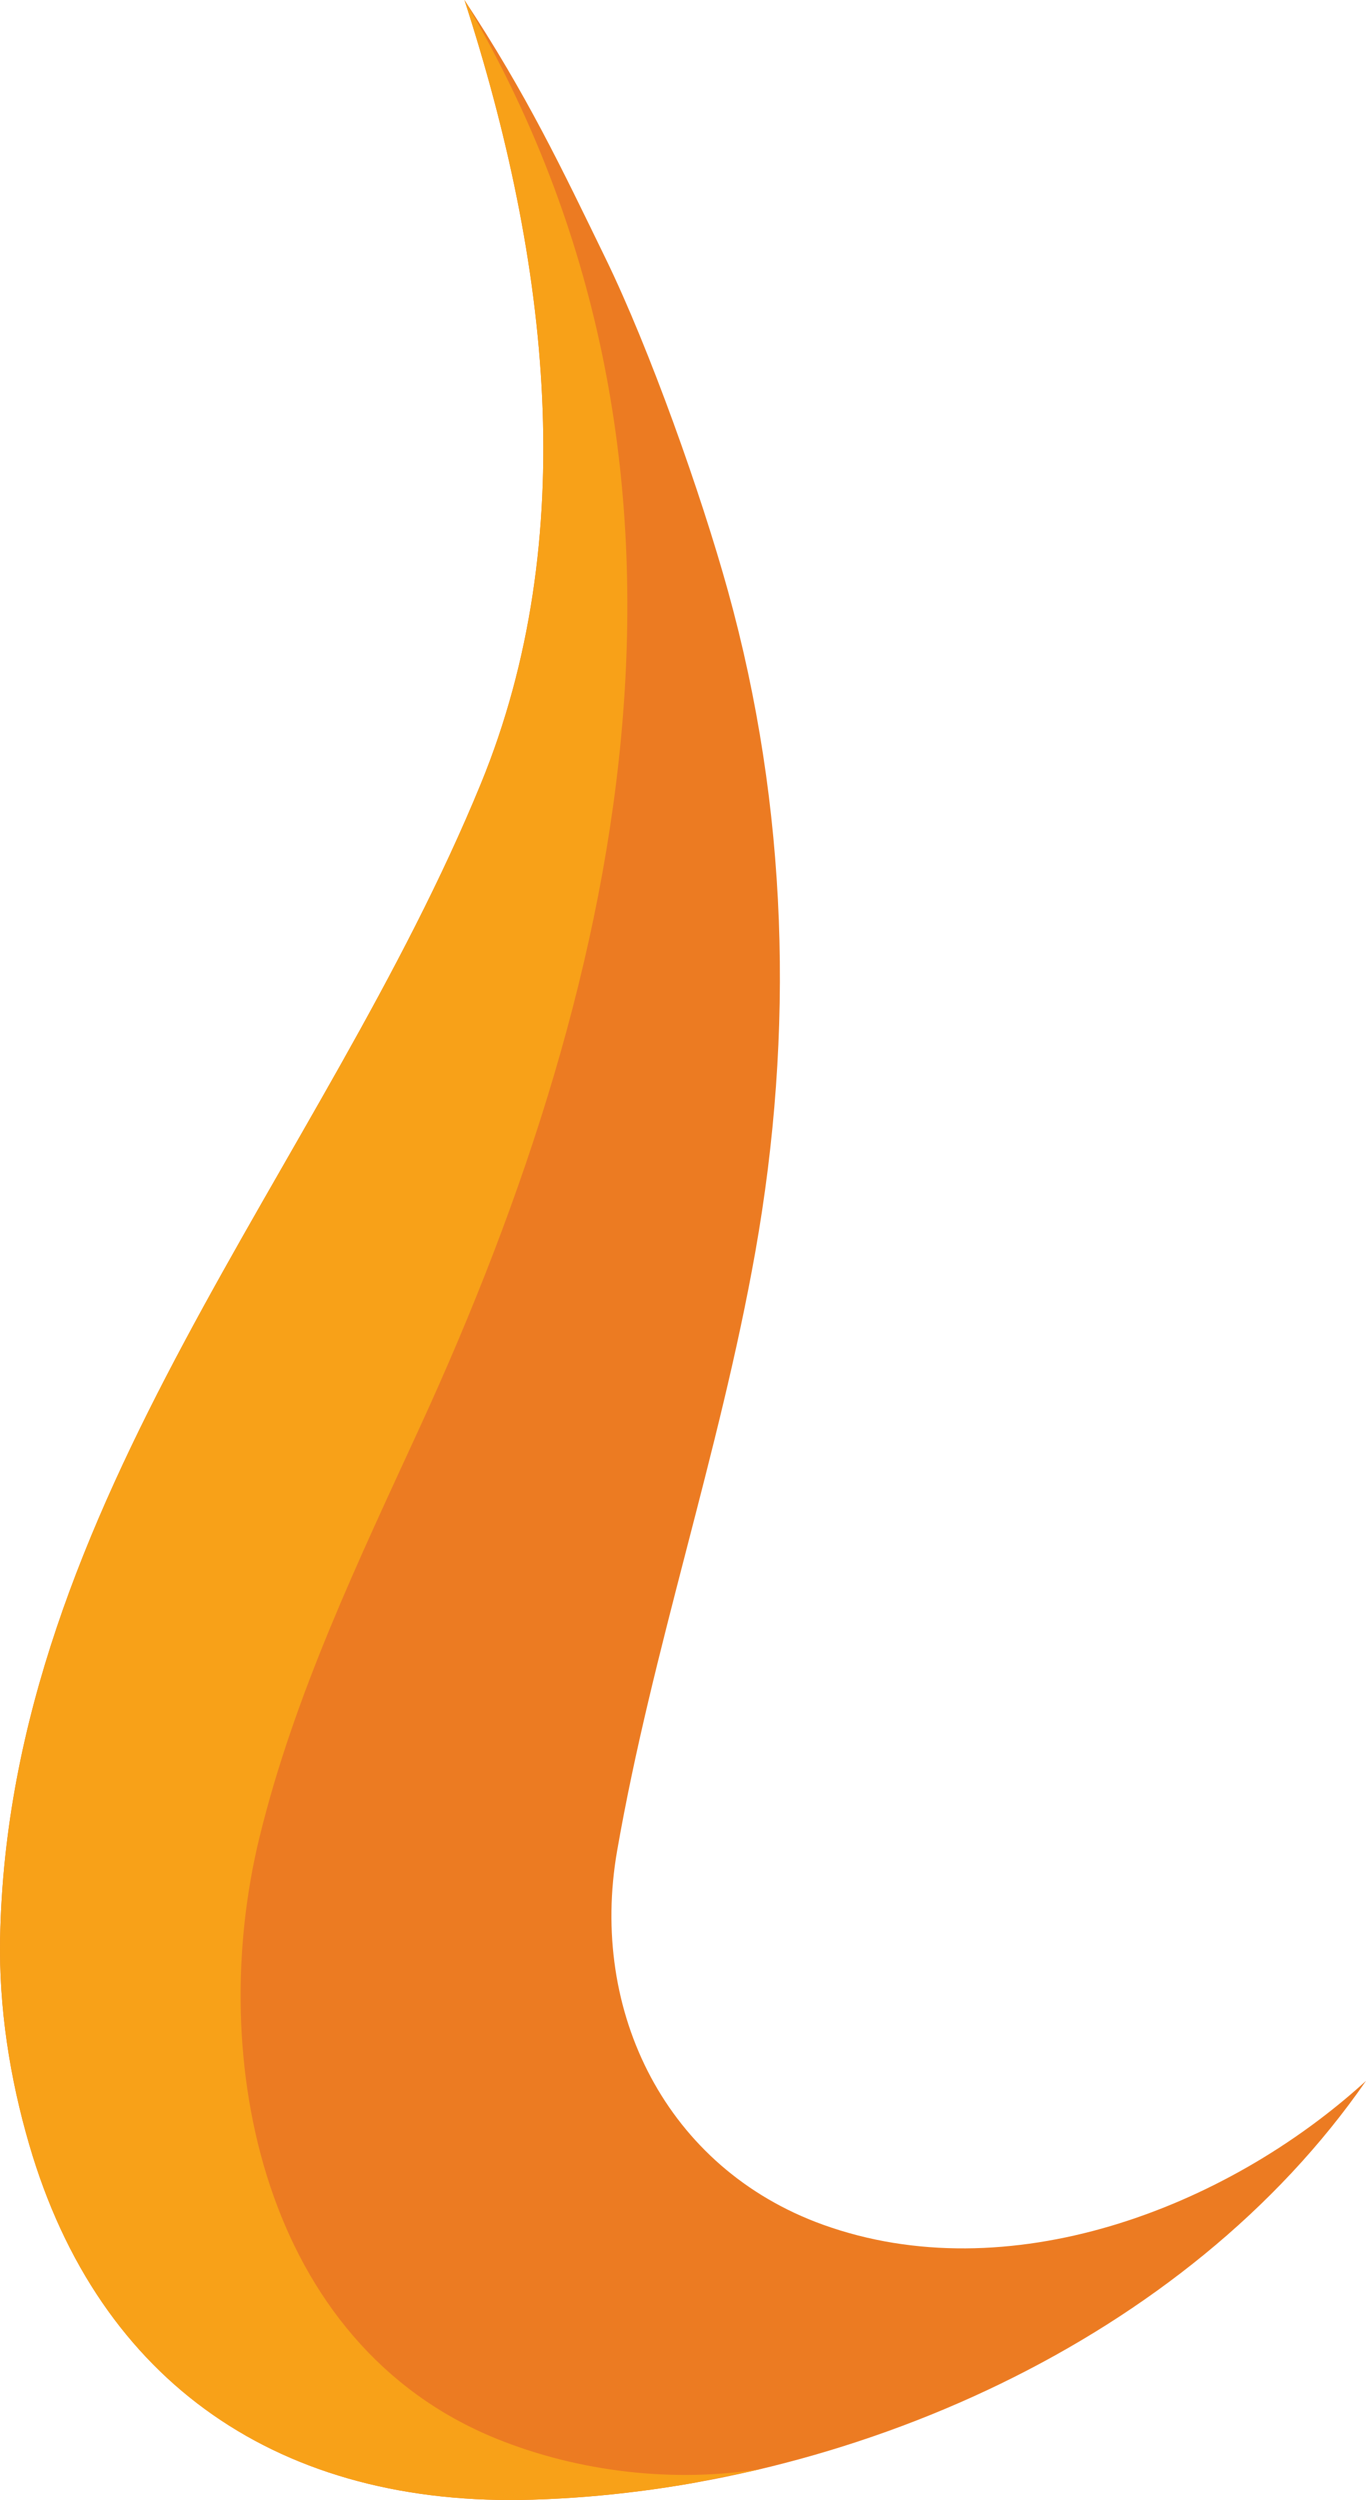 <svg version="1.1" id="图层_1" x="0px" y="0px" width="85.46px" height="156.394px" viewBox="0 0 85.46 156.394" enable-background="new 0 0 85.46 156.394" xml:space="preserve" xmlns="http://www.w3.org/2000/svg" xmlns:xlink="http://www.w3.org/1999/xlink" xmlns:xml="http://www.w3.org/XML/1998/namespace">
  <path fill="#EC7B22" d="M0.007,121.233c0.521-27.26,20.218-48.155,30.079-72.212C36.375,33.682,34.357,16.341,29.057,0
	c3.9,5.916,6.102,10.558,8.83,16.166c2.764,5.681,5.979,14.742,7.664,20.829c3.746,13.536,4.15,27.523,1.702,41.326
	c-2.242,12.637-6.446,24.829-8.647,37.475c-1.752,10.061,3.078,19.842,12.885,23.375c11.518,4.15,25.124-0.928,33.97-9
	c-11.245,16.24-32.422,25.592-52.122,26.201c-15.724,0.488-27.143-7.23-31.507-22.203C0.611,129.985-0.075,125.597,0.007,121.233z" class="color c1"/>
  <path fill="#F8A118" d="M29.057,0c17.02,28.798,10.363,60.628-2.764,89.224c-3.833,8.347-7.867,16.741-10.057,25.705
	c-3.396,13.898,0.211,31.709,14.831,37.631c5.135,2.082,11.129,2.779,16.598,1.881c-0.136,0.039-3.943,0.826-4.433,0.912
	c-1.088,0.191-2.18,0.355-3.275,0.492c-2.195,0.283-4.406,0.459-6.619,0.527c-15.724,0.488-27.143-7.23-31.507-22.203
	c-1.22-4.184-1.906-8.572-1.824-12.936c0.521-27.26,20.218-48.155,30.079-72.212C36.375,33.682,34.357,16.341,29.057,0z" class="color c2"/>
</svg>